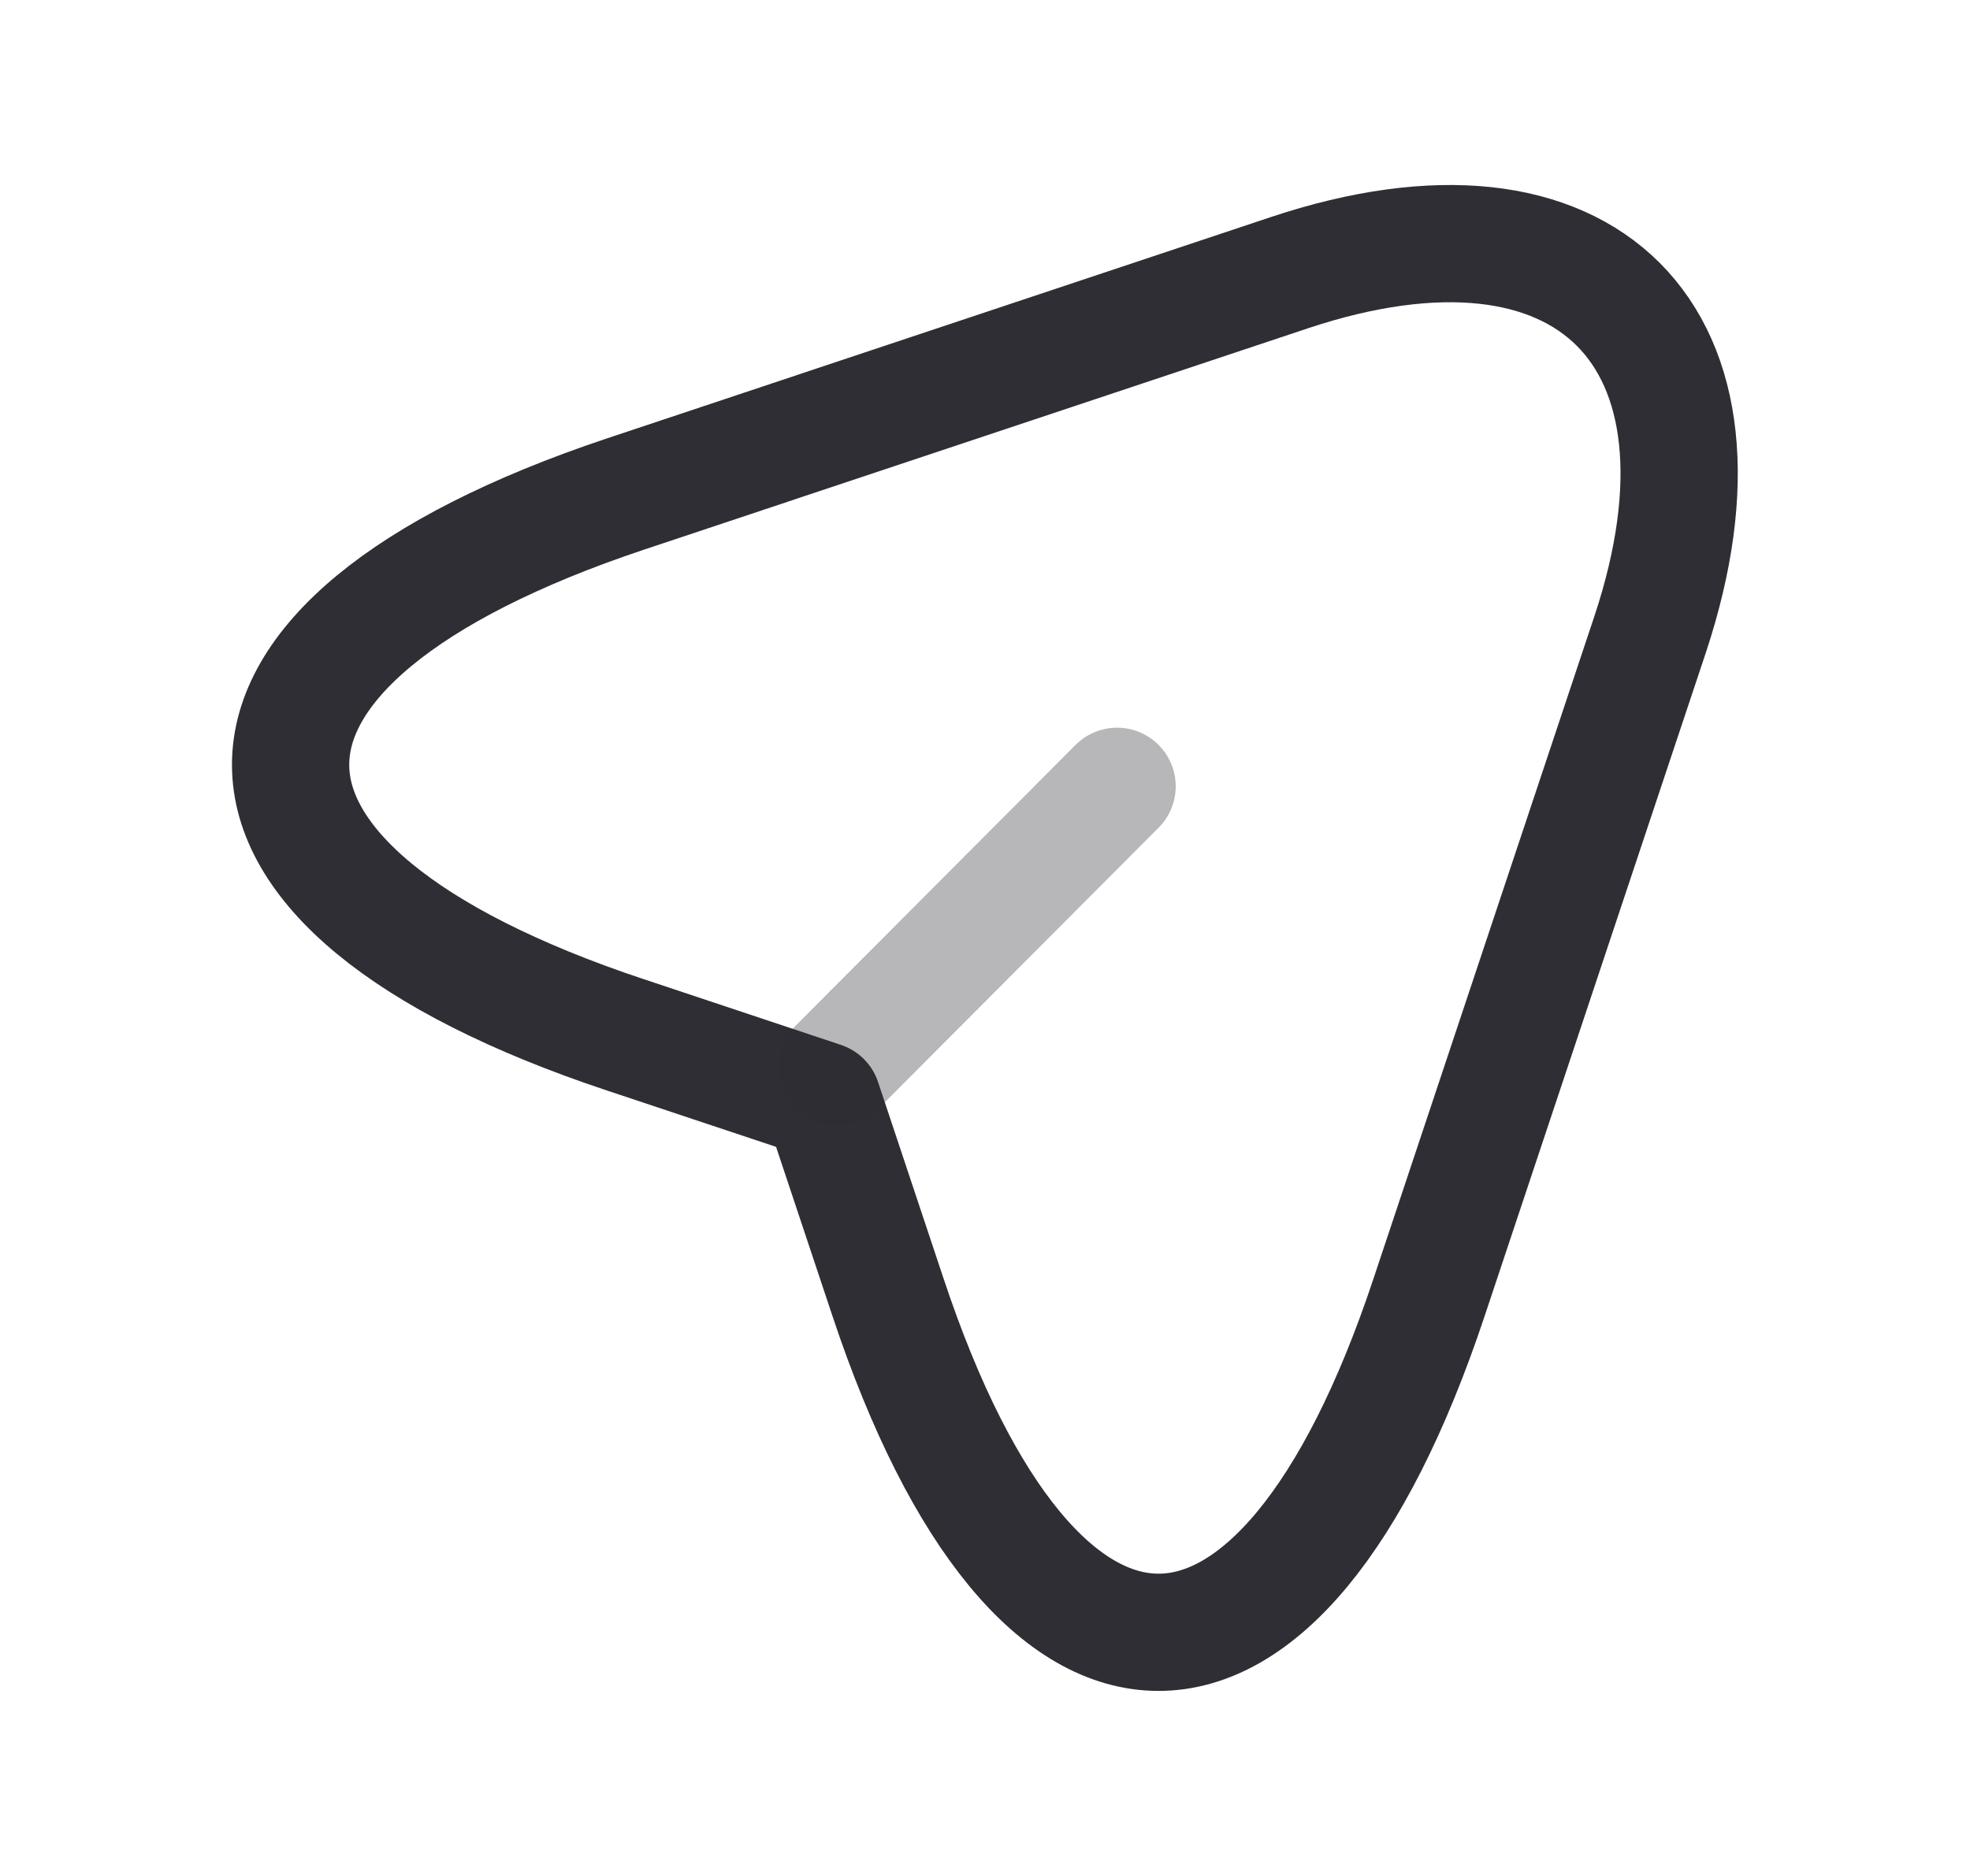 <svg width="21" height="20" viewBox="0 0 21 20" fill="none" xmlns="http://www.w3.org/2000/svg">
<path d="M6.667 5.267L13.742 2.908C16.917 1.85 18.642 3.583 17.592 6.758L15.233 13.833C13.65 18.592 11.05 18.592 9.467 13.833L8.767 11.733L6.667 11.033C1.908 9.45 1.908 6.858 6.667 5.267Z" stroke="#2E2E34" stroke-width="1.25" stroke-linecap="round" stroke-linejoin="round"/>
<path opacity="0.34" d="M8.925 11.375L11.908 8.383" stroke="#2E2E34" stroke-width="1.25" stroke-linecap="round" stroke-linejoin="round"/>
</svg>
